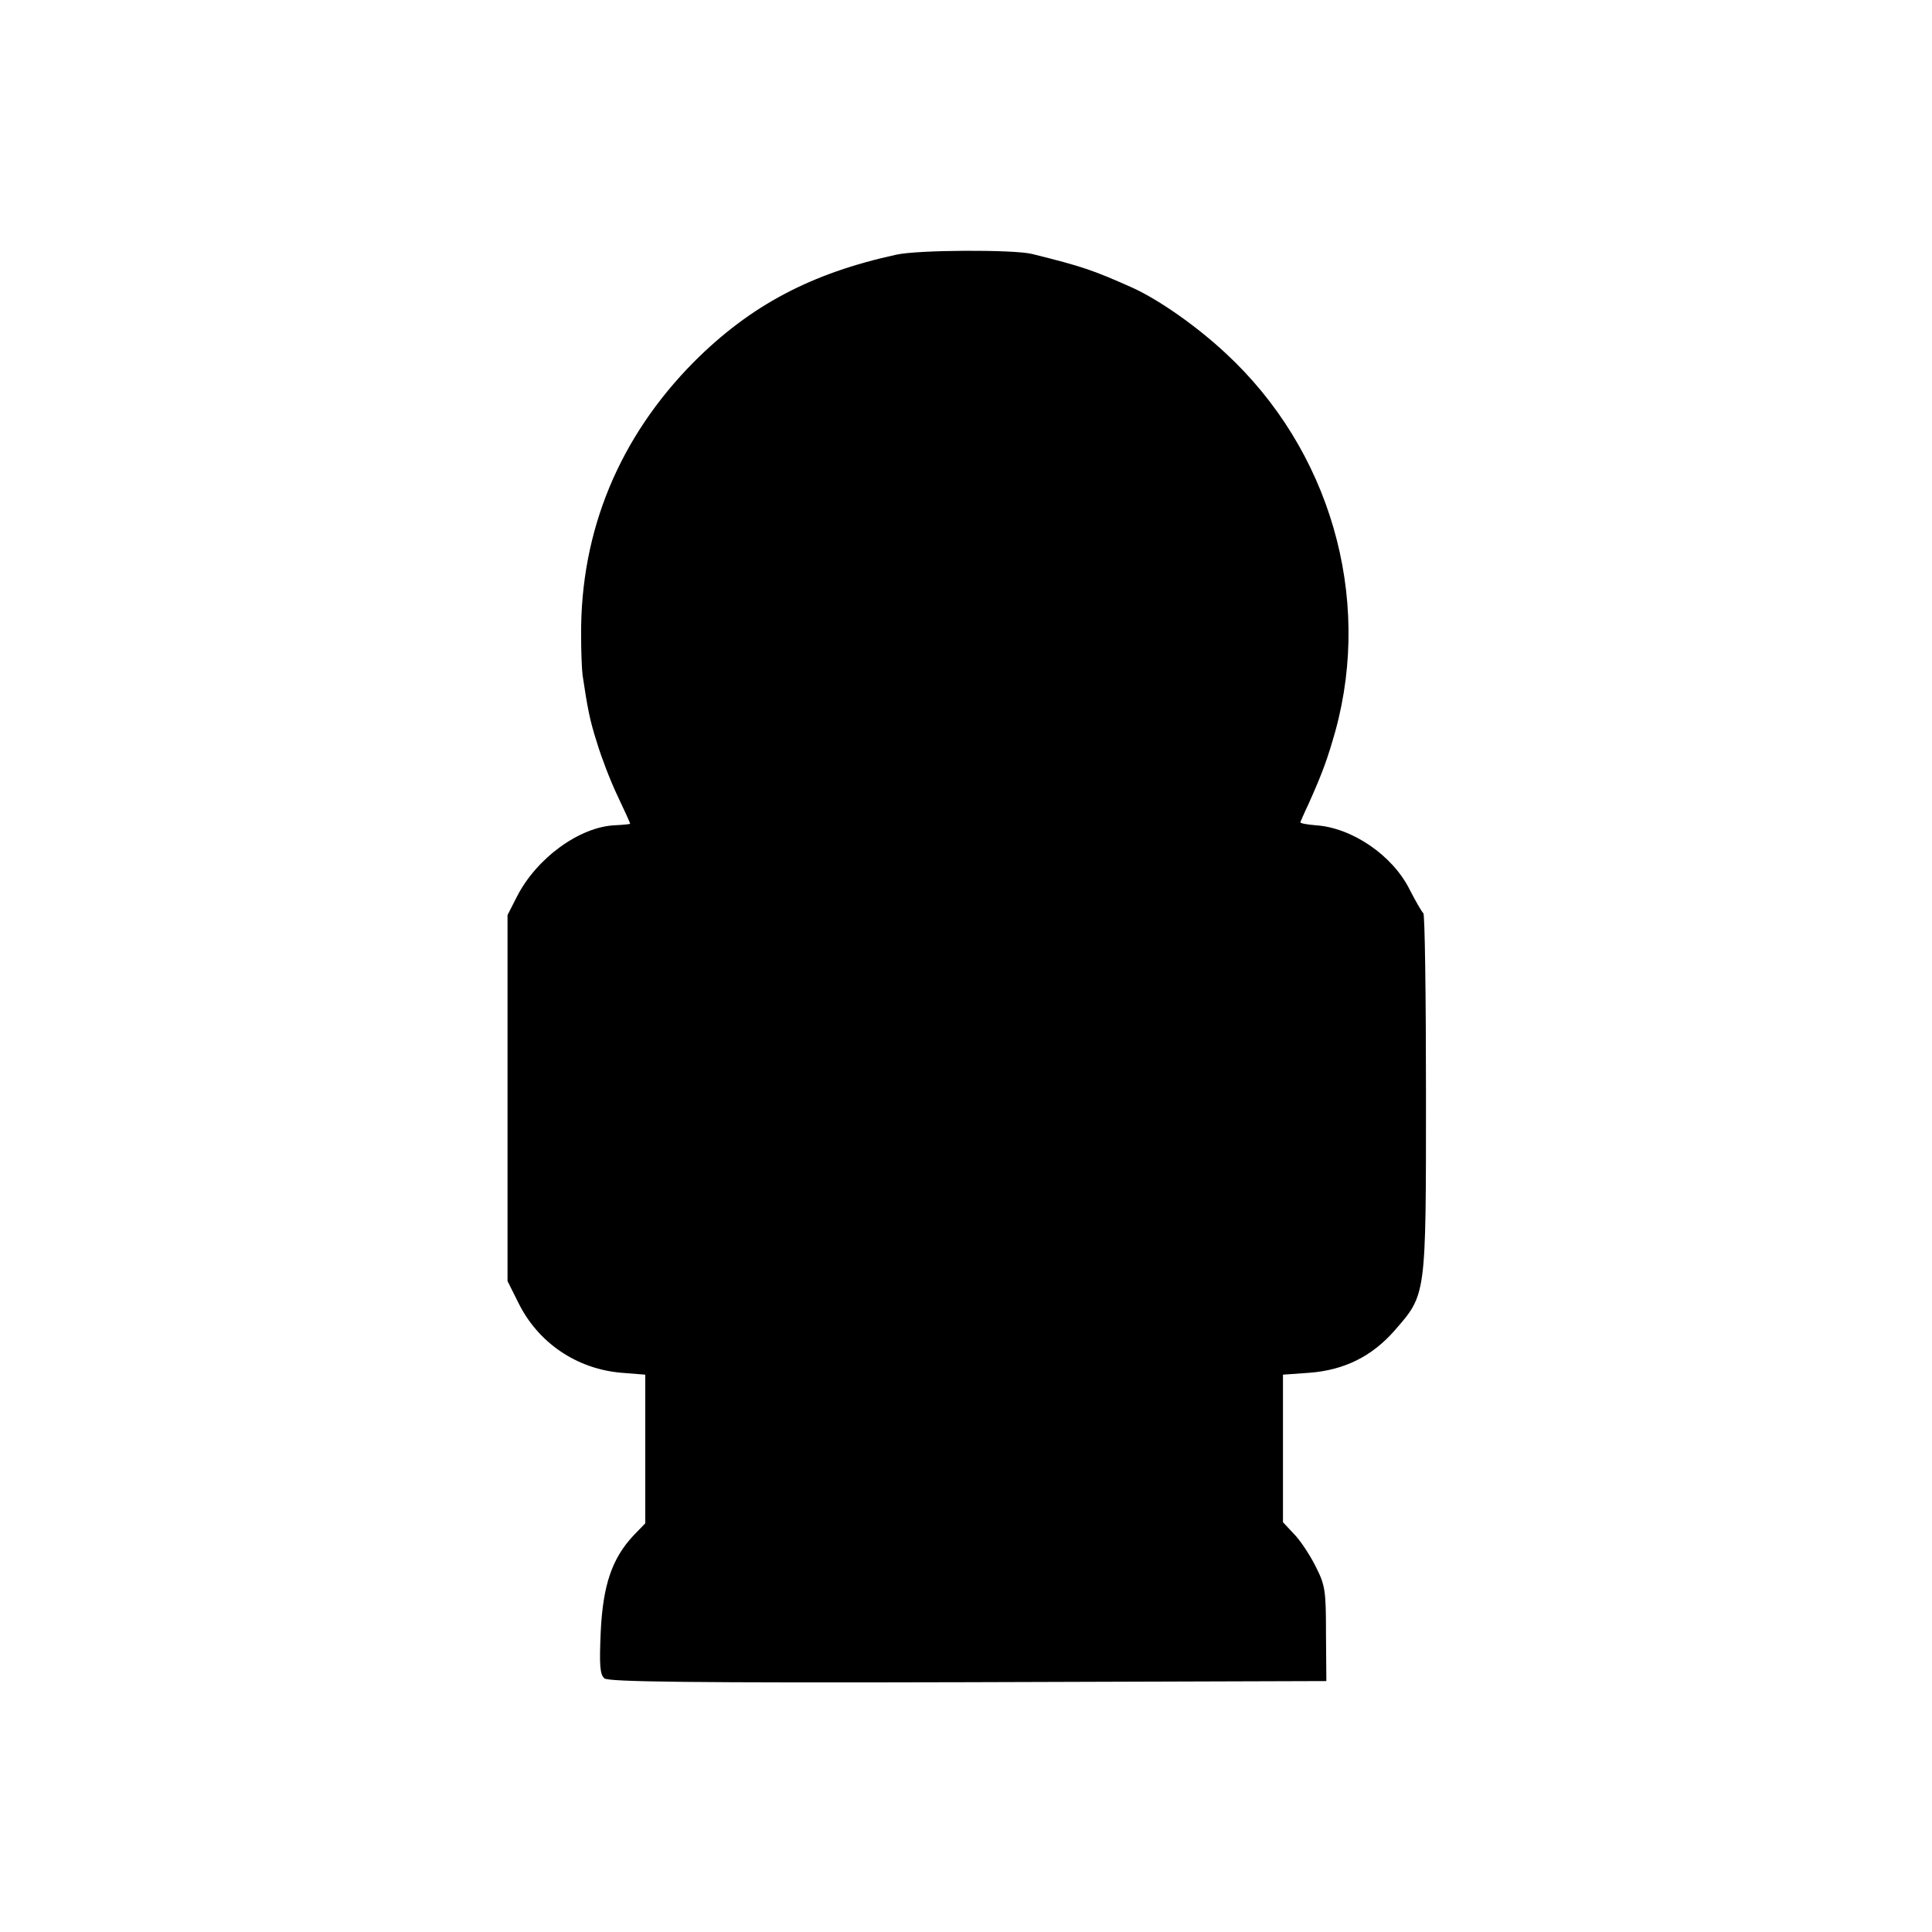 <?xml version="1.0" standalone="no"?>
<!DOCTYPE svg PUBLIC "-//W3C//DTD SVG 20010904//EN"
 "http://www.w3.org/TR/2001/REC-SVG-20010904/DTD/svg10.dtd">
<svg version="1.0" xmlns="http://www.w3.org/2000/svg"
 width="512pt" height="512pt" viewBox="0 0 512 512"
 preserveAspectRatio="xMidYMid meet">
<g transform="translate(0,512) scale(0.1,-0.1)"
fill="#000000" stroke="none">
<path d="M2375 4445 c-225 -49 -386 -134 -536 -284 -198 -200 -301 -448 -299
-725 0 -45 2 -92 4 -106 13 -87 19 -119 38 -178 11 -37 35 -100 54 -140 19
-40 34 -73 34 -75 0 -1 -18 -3 -40 -4 -94 -4 -208 -87 -260 -189 l-25 -49 0
-485 0 -485 28 -56 c52 -107 155 -177 274 -187 l63 -5 0 -197 0 -197 -31 -32
c-57 -61 -81 -131 -87 -255 -4 -91 -2 -114 10 -124 12 -9 225 -12 964 -10
l949 3 -1 125 c0 116 -2 129 -28 180 -15 30 -41 69 -57 85 l-29 31 0 196 0
195 70 5 c92 7 165 43 225 111 85 98 84 86 84 627 0 261 -3 477 -7 480 -4 3
-20 31 -36 62 -45 91 -153 165 -250 171 -23 2 -40 5 -40 8 1 2 10 24 22 49 38
85 50 119 71 193 98 357 -15 746 -291 1001 -76 71 -177 142 -248 174 -103 46
-132 56 -265 89 -48 12 -303 11 -360 -2z"/>
</g>
</svg>
